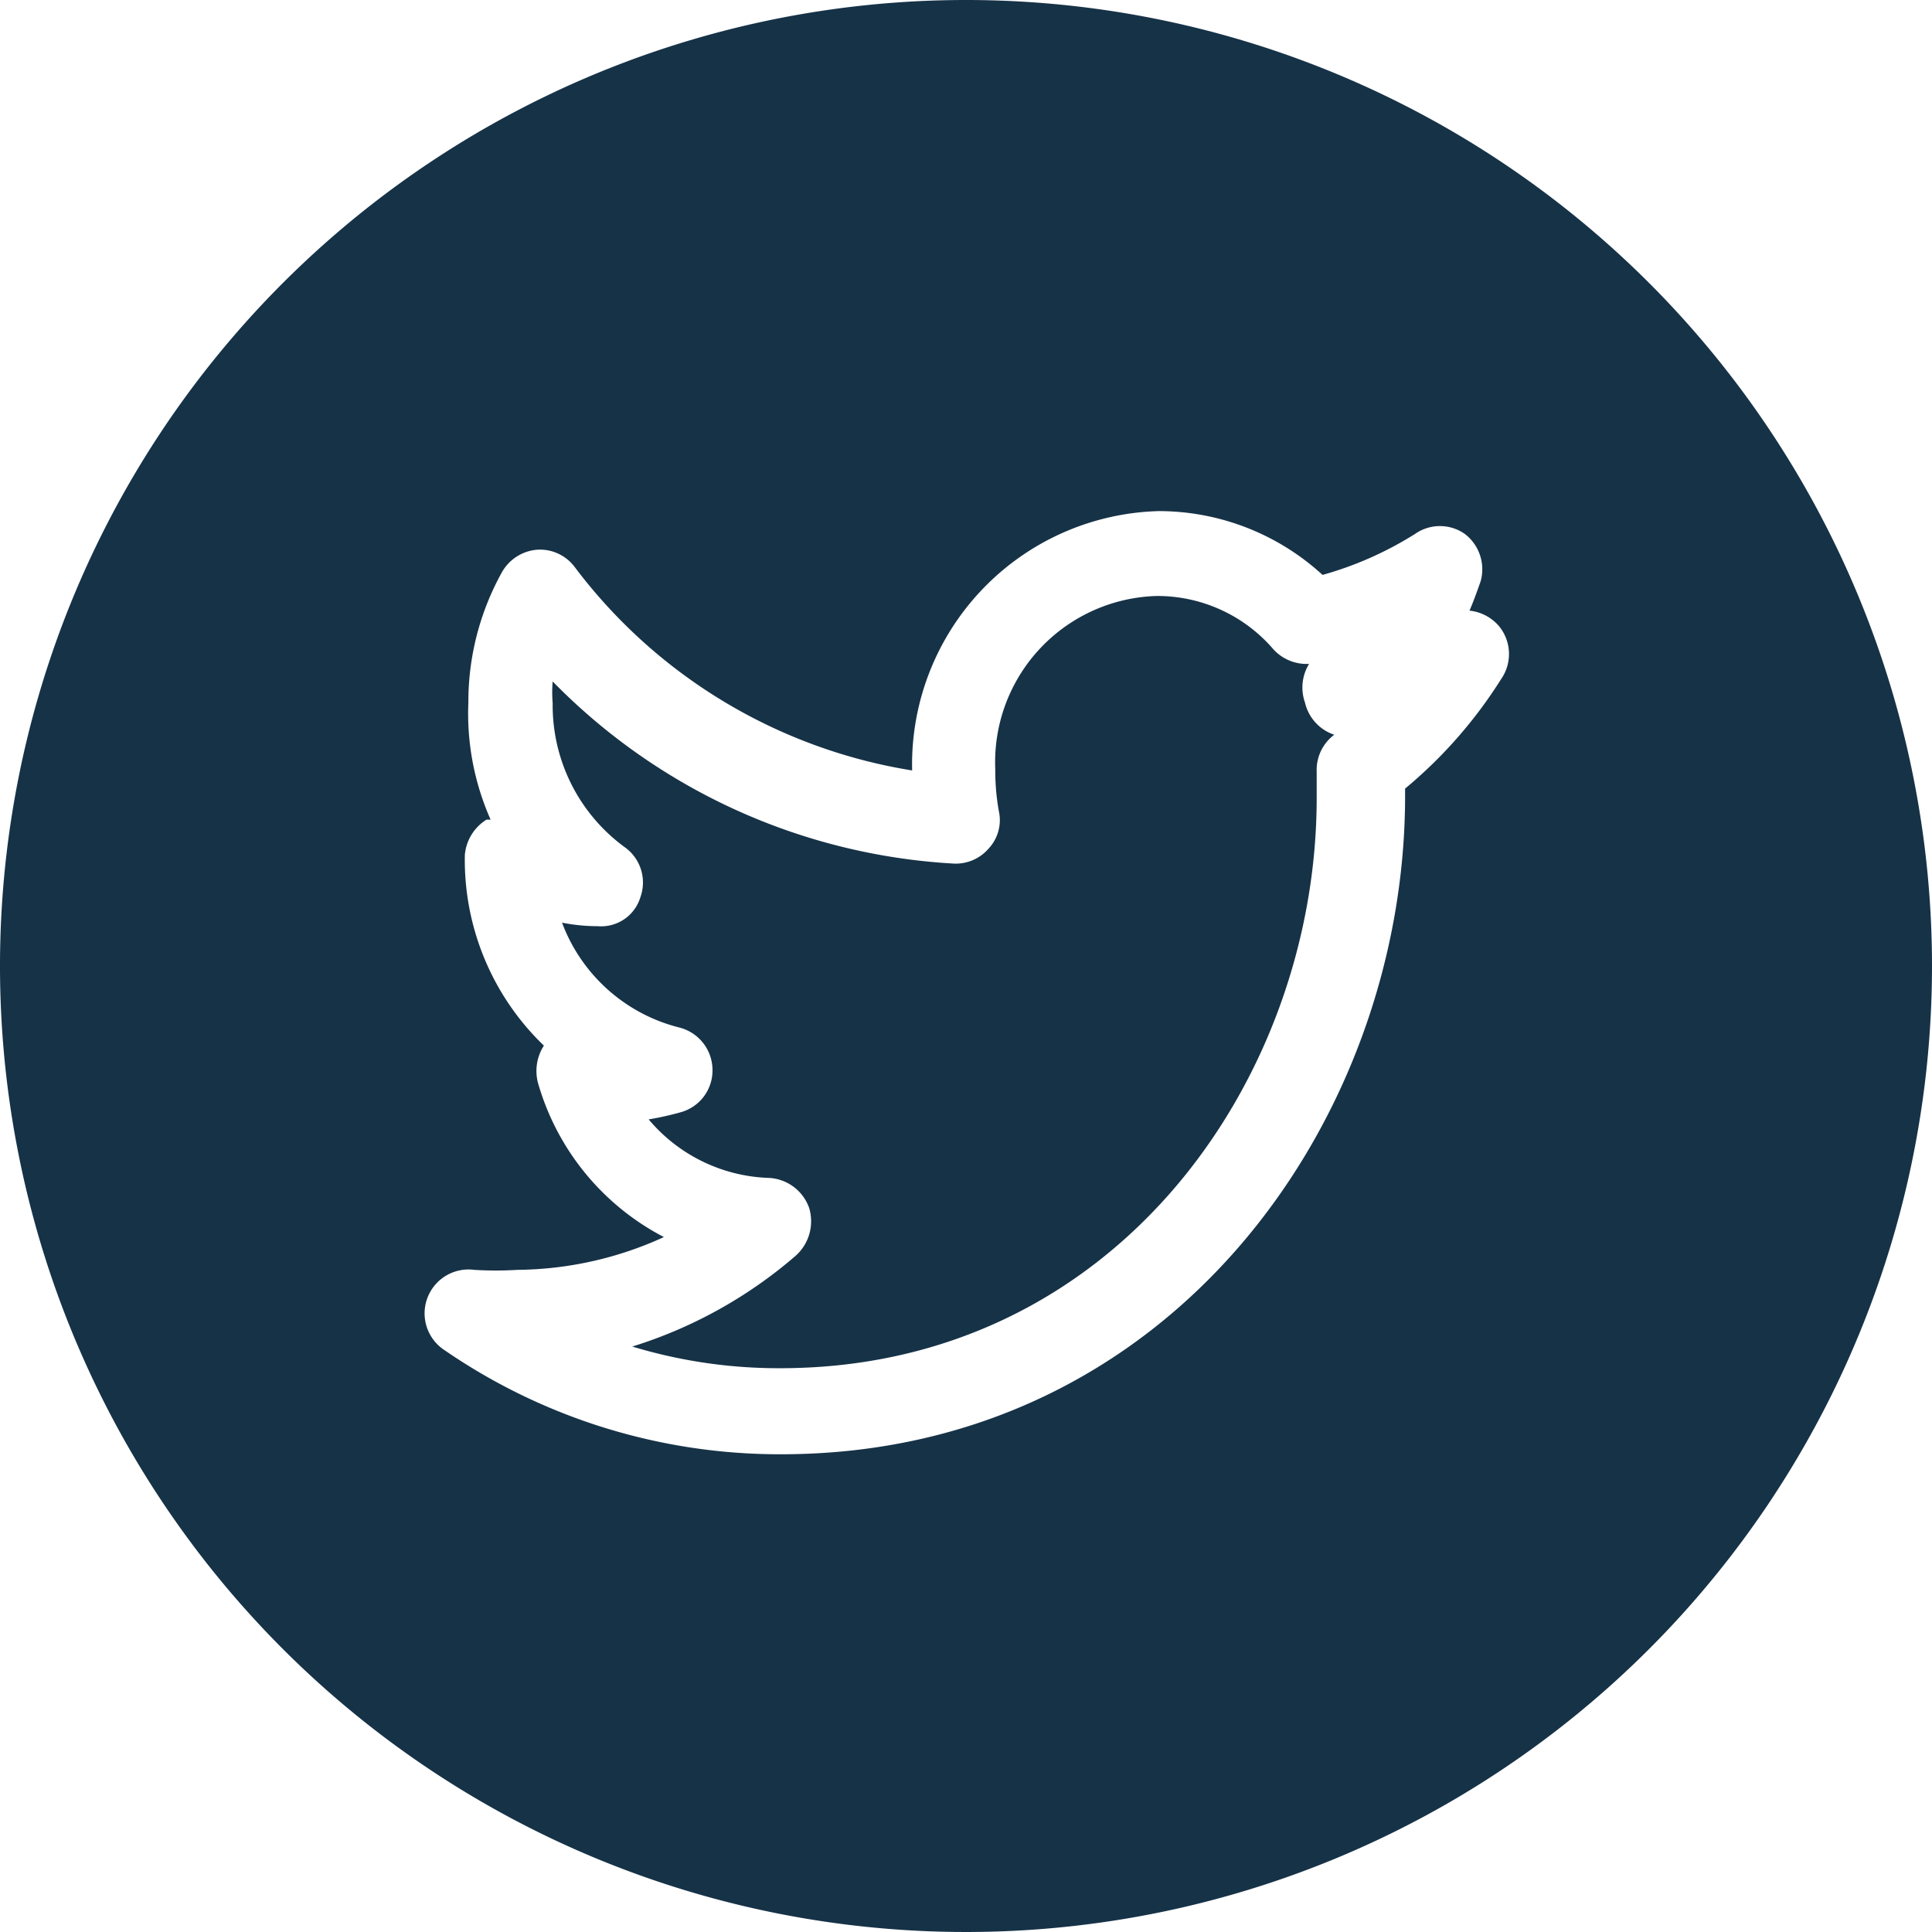 <svg xmlns="http://www.w3.org/2000/svg" viewBox="0 0 33 33"><defs><style>.cls-1{fill:#163247;}</style></defs><title>t3</title><g id="Layer_2" data-name="Layer 2"><g id="Layer_1-2" data-name="Layer 1"><path class="cls-1" d="M22.29,12a.77.77,0,0,1,.07-.66.77.77,0,0,1-.61-.25,2.61,2.61,0,0,0-2-.91A2.84,2.84,0,0,0,17,13.14a3.92,3.92,0,0,0,.06.71.71.71,0,0,1-.17.64.74.74,0,0,1-.61.26,10.4,10.4,0,0,1-6.84-3.11,2.23,2.23,0,0,0,0,.37,3,3,0,0,0,1.23,2.46.74.74,0,0,1,.27.85.7.7,0,0,1-.73.5,3.15,3.15,0,0,1-.61-.06,2.89,2.89,0,0,0,2,1.79.75.75,0,0,1,.57.72.74.74,0,0,1-.55.73,5.23,5.23,0,0,1-.54.12,2.8,2.8,0,0,0,2.06,1,.77.77,0,0,1,.68.51.79.79,0,0,1-.23.82A7.81,7.81,0,0,1,10.8,23a8.61,8.61,0,0,0,2.53.37h0c5.73,0,9.16-4.95,9.16-9.74,0-.16,0-.3,0-.45a.75.75,0,0,1,.3-.63h0A.76.76,0,0,1,22.29,12Z"/><path class="cls-1" d="M16.5,0A16.5,16.5,0,1,0,33,16.5,16.5,16.5,0,0,0,16.5,0Zm9.14,11.6A7.89,7.89,0,0,1,24,13.47v.13c0,5.52-4,11.24-10.66,11.24h0a10.1,10.1,0,0,1-5.75-1.78.75.75,0,0,1,.51-1.37,6,6,0,0,0,.74,0,6.12,6.12,0,0,0,2.5-.56,4.3,4.3,0,0,1-2.15-2.63.8.8,0,0,1,.1-.64,4.4,4.4,0,0,1-1.35-3.26A.79.79,0,0,1,8.31,14l.07,0A4.47,4.47,0,0,1,8,12a4.56,4.56,0,0,1,.57-2.22.76.76,0,0,1,.6-.39.74.74,0,0,1,.65.3,9,9,0,0,0,5.76,3.47h0a4.33,4.33,0,0,1,4.21-4.43,4.14,4.14,0,0,1,2.8,1.09,6,6,0,0,0,1.58-.7.74.74,0,0,1,.85,0,.76.76,0,0,1,.27.81c-.06.17-.12.34-.19.5a.77.77,0,0,1,.5.26A.75.75,0,0,1,25.64,11.6Z"/></g></g></svg>
